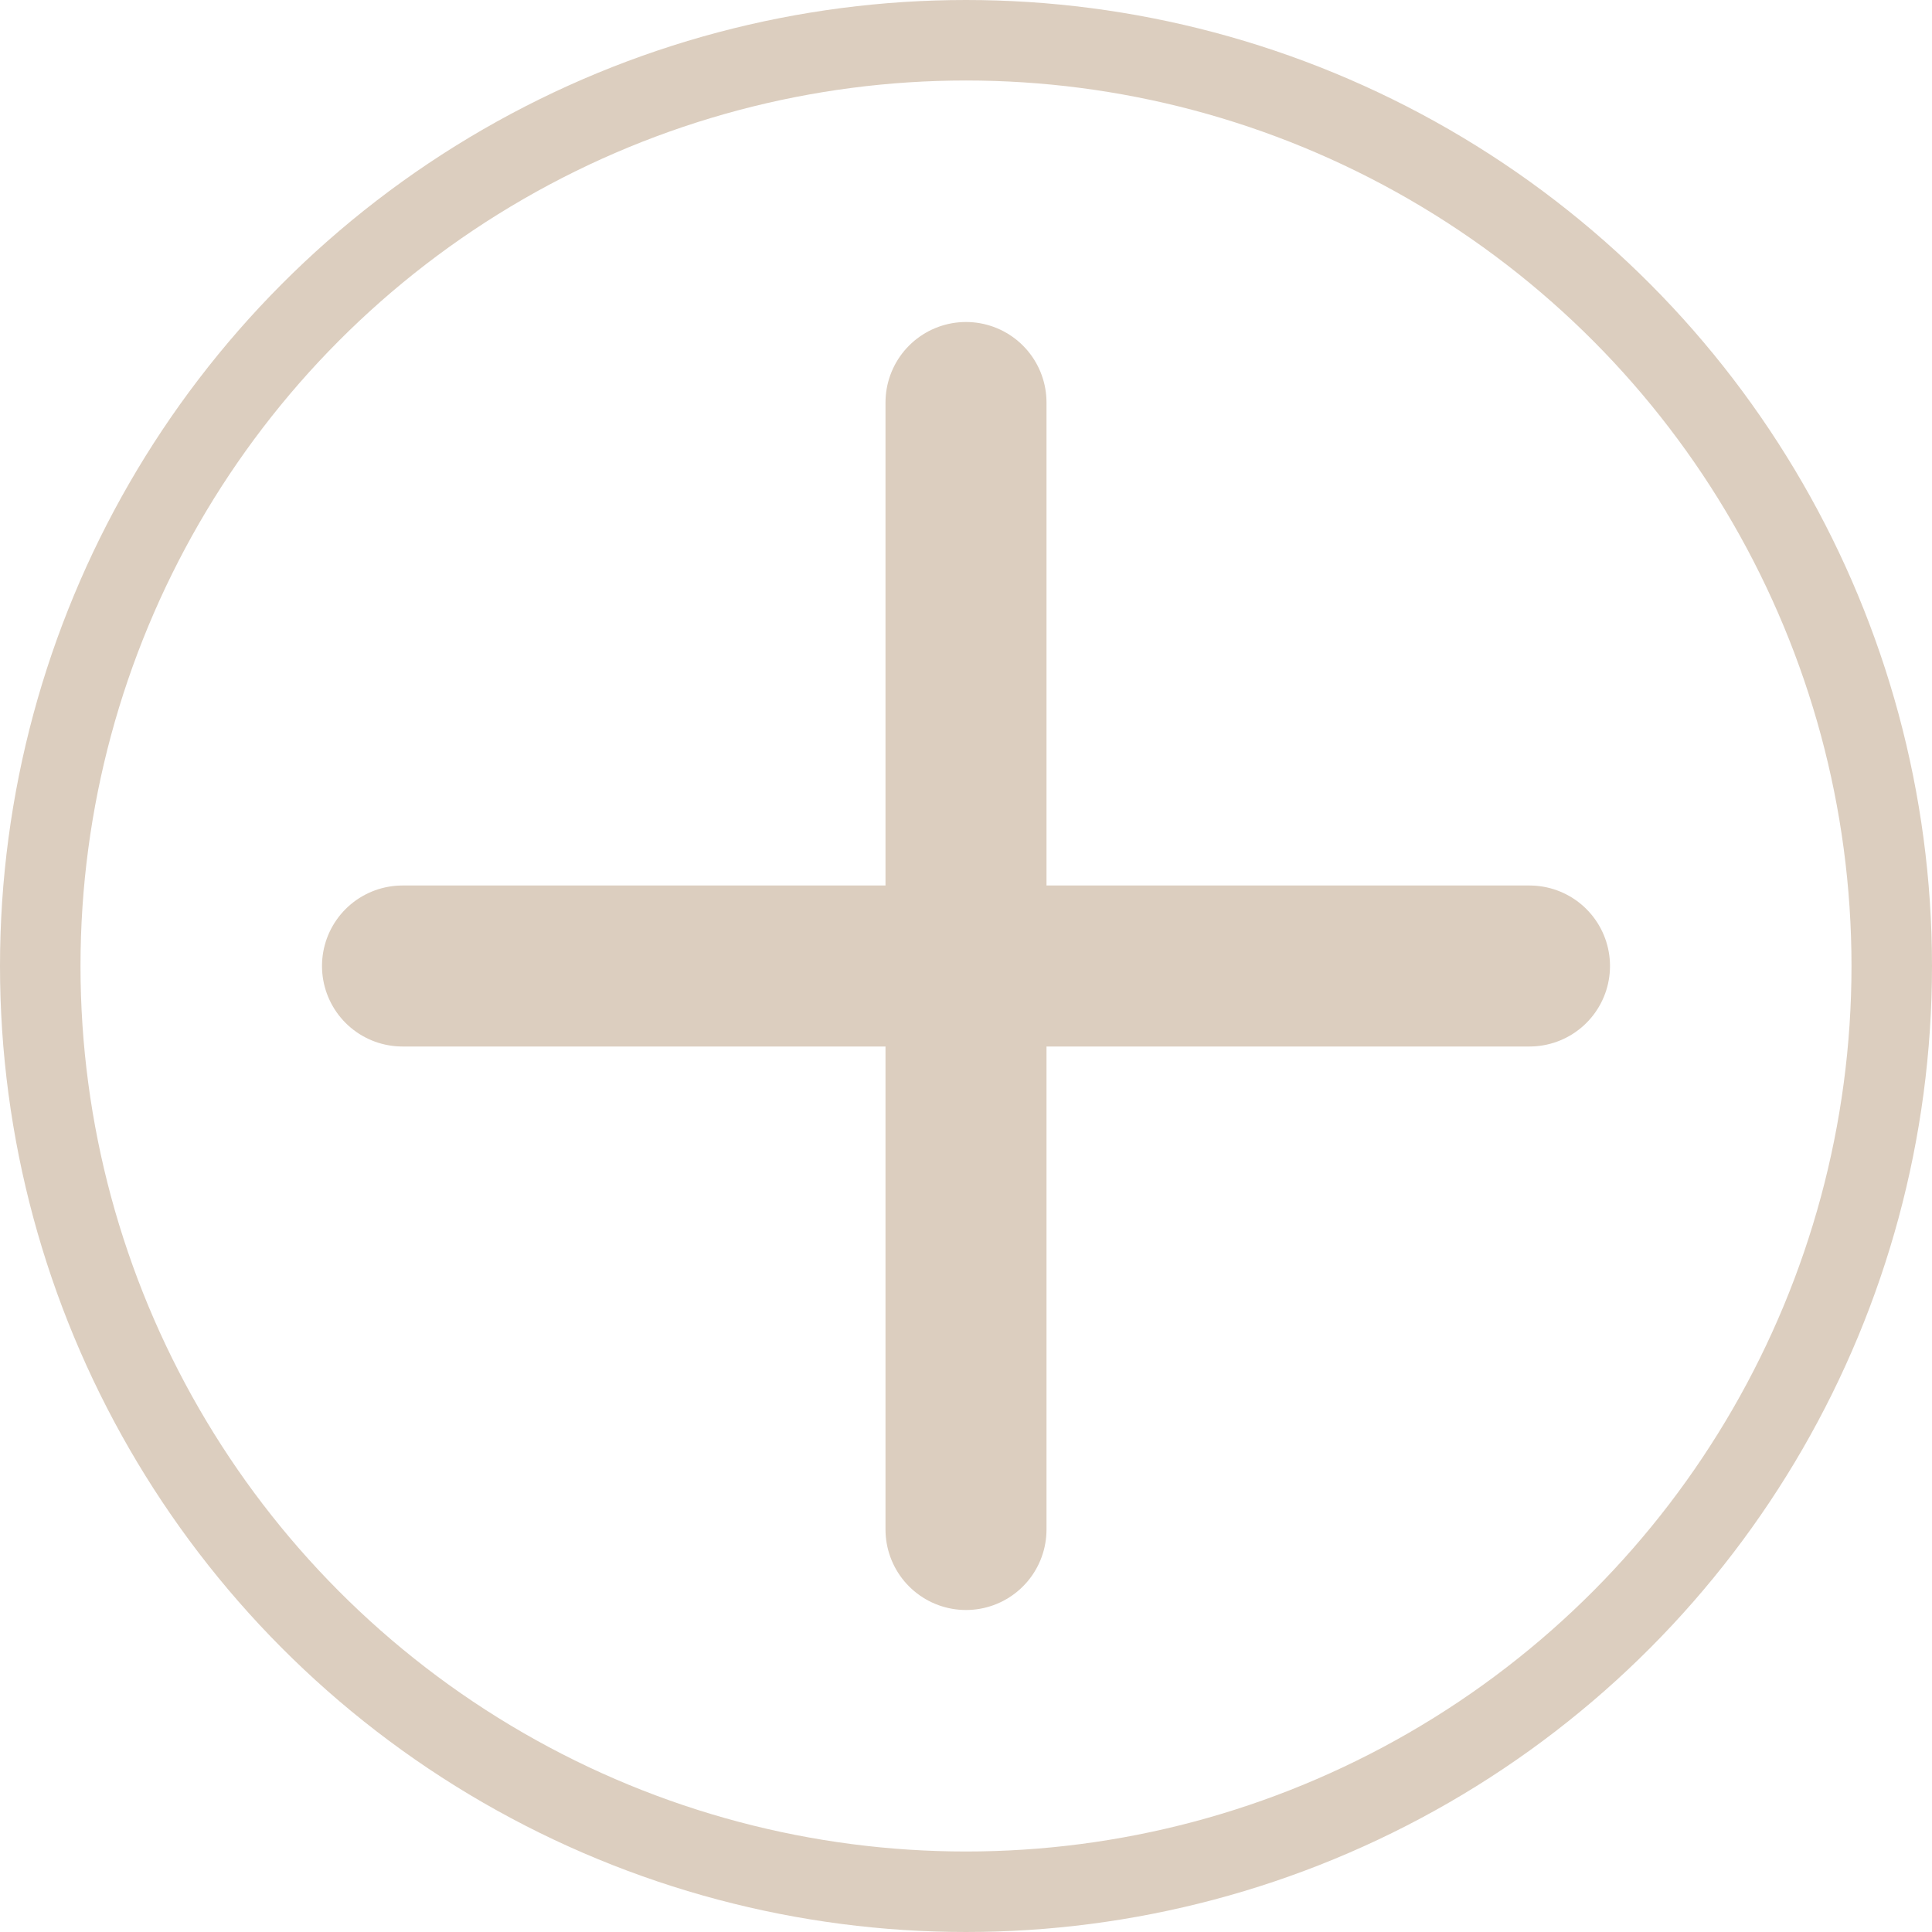 <svg width="24" height="24" viewBox="0 0 24 24" fill="none" xmlns="http://www.w3.org/2000/svg">
<g clip-path="url(#clip0_106_3294)">
<path d="M5 12H19" stroke="#DCCEBF" stroke-width="2" stroke-linecap="round"/>
<path d="M12 19V5" stroke="#DCCEBF" stroke-width="2" stroke-linecap="round"/>
<circle cx="12" cy="12" r="11.5" stroke="#DCCEBF"/>
</g>
<defs>
<clipPath id="clip0_106_3294">
<rect width="24" height="24" fill="white"/>
</clipPath>
</defs>
</svg>
